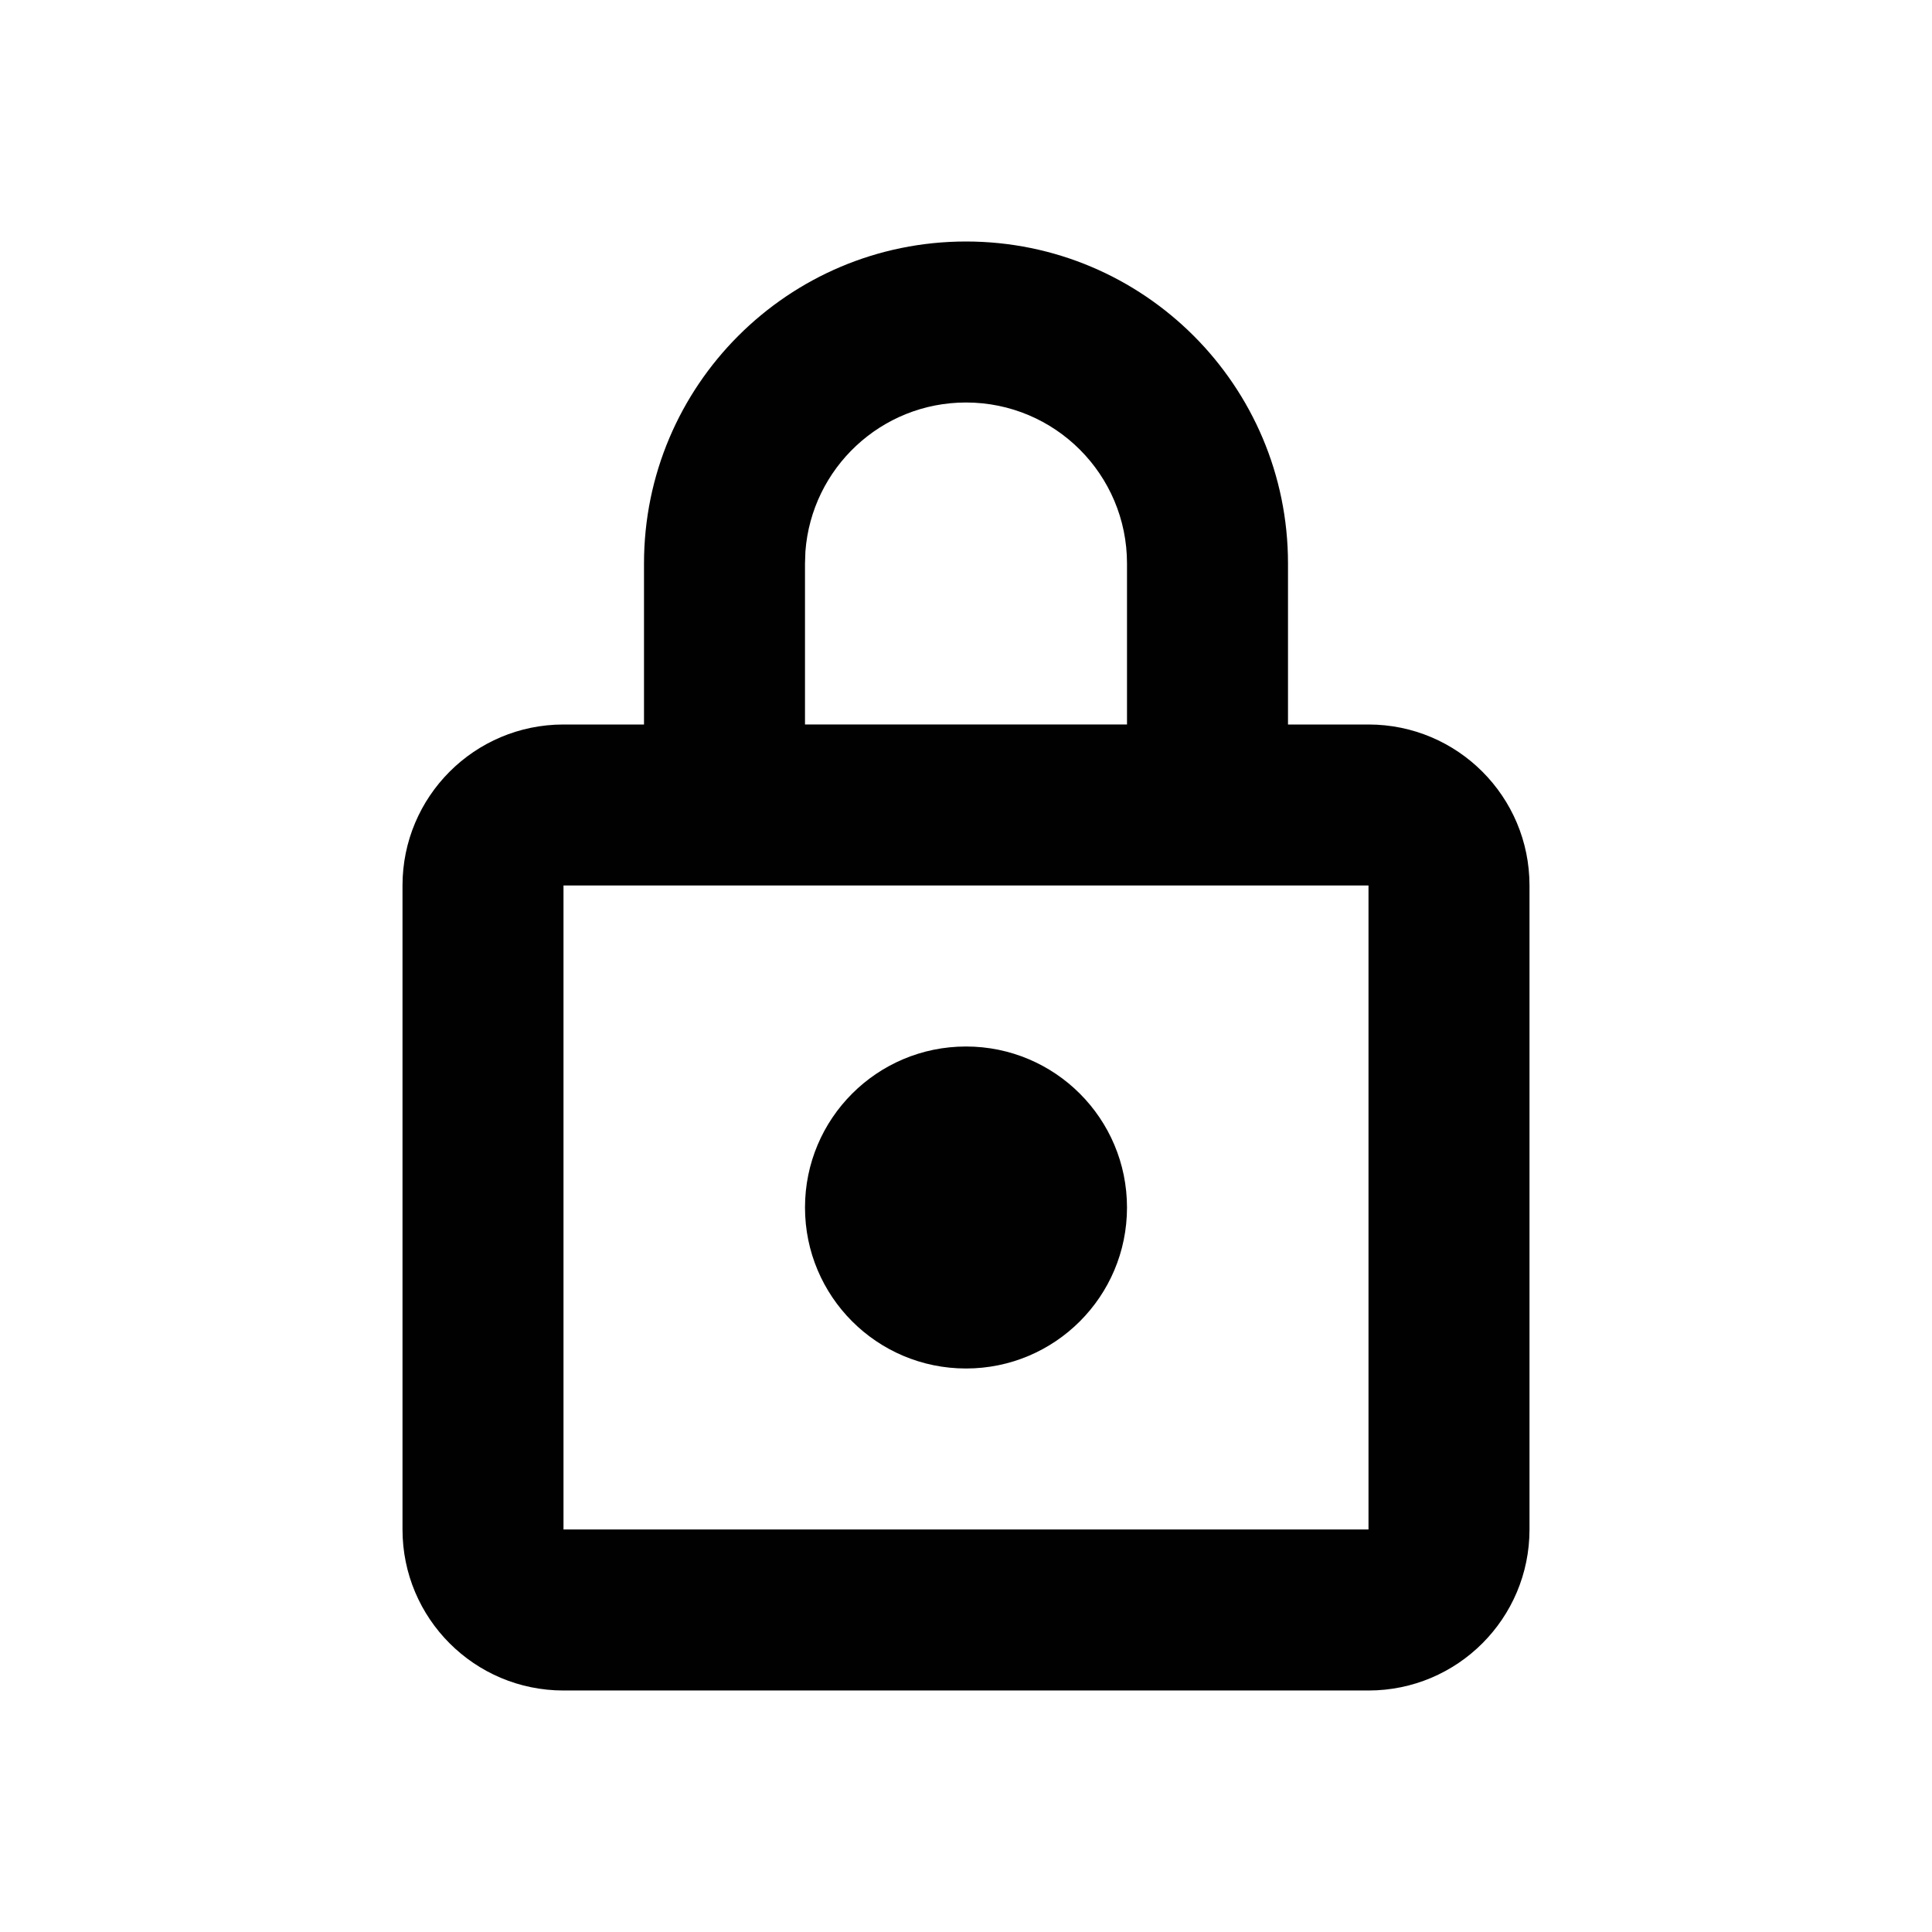 <svg height="24" viewBox="0 0 24 24" width="24" xmlns="http://www.w3.org/2000/svg"><path d="m12 3c2.209 0 4 1.791 4 4v2h1c1.105 0 2 .895 2 2v8c0 1.105-.895 2-2 2h-10c-1.105 0-2-.895-2-2v-8c0-1.105.895-2 2-2h1v-2c0-2.209 1.791-4 4-4zm5 8h-10v8h10zm-5 2c1.105 0 2 .895 2 2s-.895 2-2 2-2-.895-2-2 .895-2 2-2zm0-8c-1.054 0-1.918.816-1.995 1.851l-.005.149v2h4v-2c0-1.105-.895-2-2-2z" fill="#010101"/></svg>
